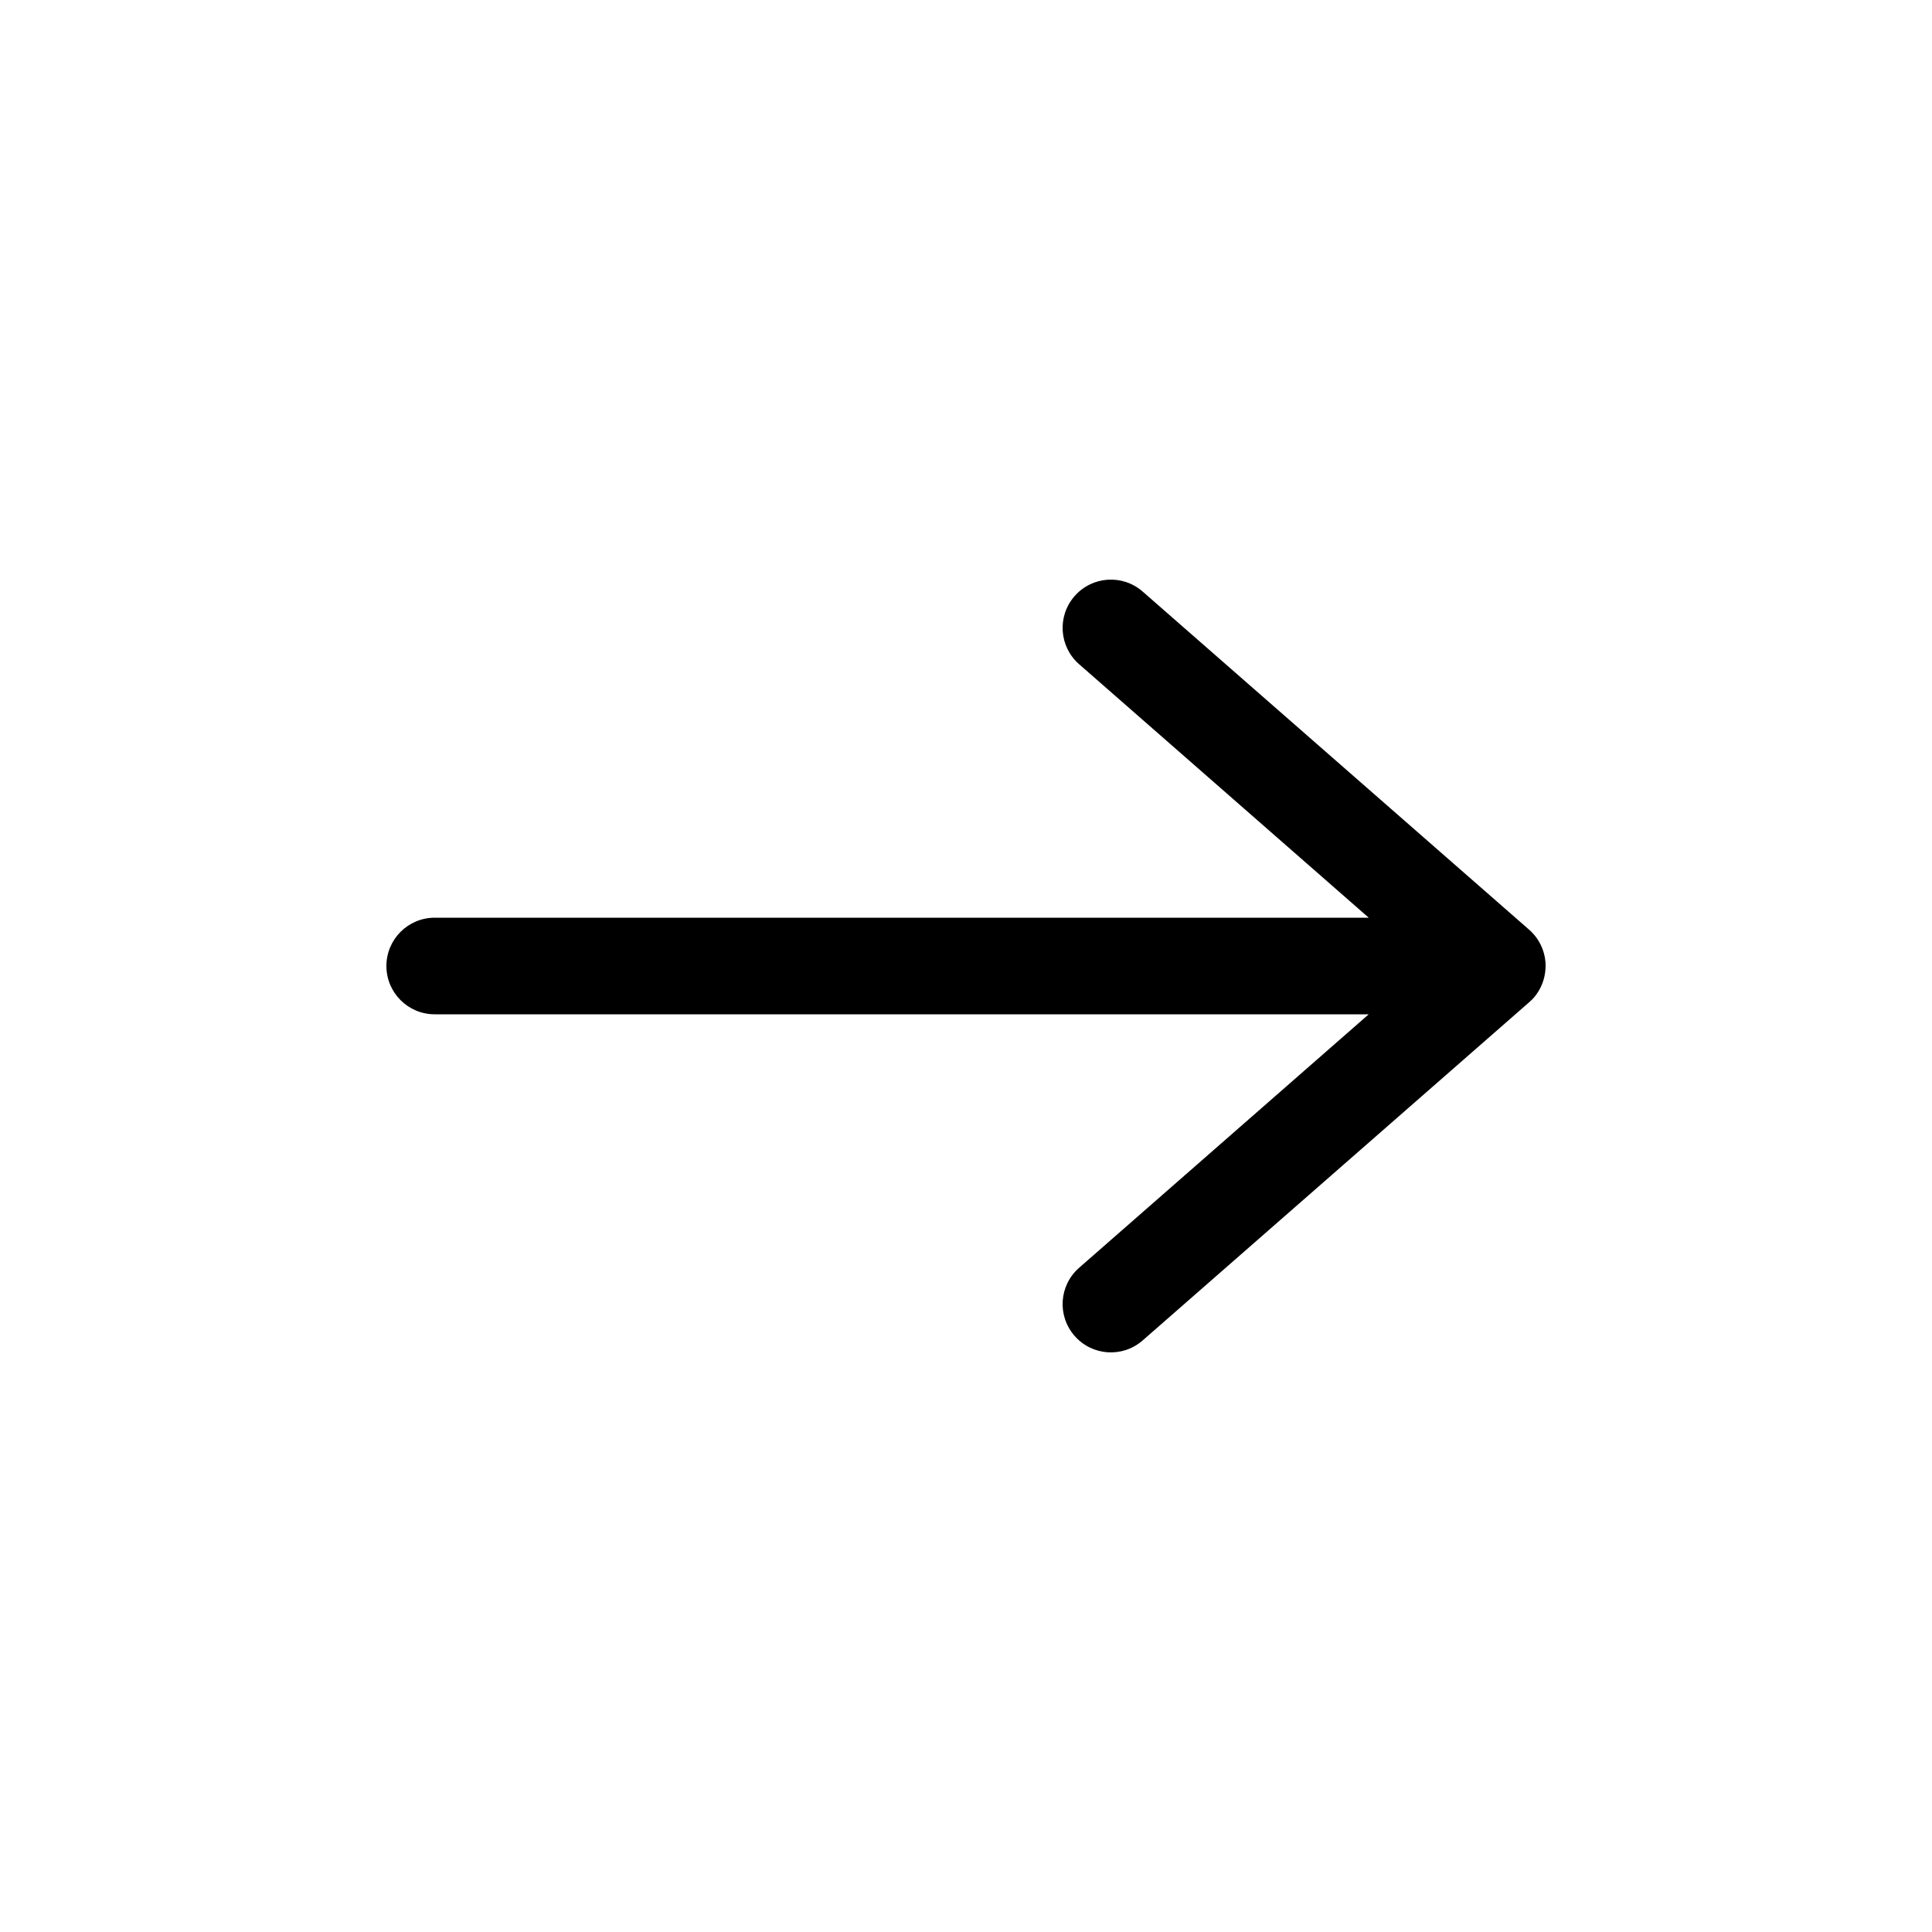 <svg width="20" height="20" viewBox="0 0 20 20" fill="none" xmlns="http://www.w3.org/2000/svg">
<path d="M11.829 6.124C11.621 5.942 11.306 5.963 11.124 6.171C10.942 6.379 10.963 6.694 11.171 6.876L14.169 9.5H4.5C4.224 9.5 4 9.724 4 10C4 10.276 4.224 10.5 4.5 10.5H14.169L11.171 13.124C10.963 13.306 10.942 13.621 11.124 13.829C11.306 14.037 11.621 14.058 11.829 13.876L15.829 10.376C15.849 10.359 15.867 10.341 15.884 10.321C15.953 10.238 15.993 10.135 15.999 10.027C16 10.018 16 10.009 16 10C16 9.859 15.941 9.731 15.847 9.64C15.841 9.634 15.834 9.628 15.827 9.622L11.829 6.124Z" fill="#000"/>
</svg>
